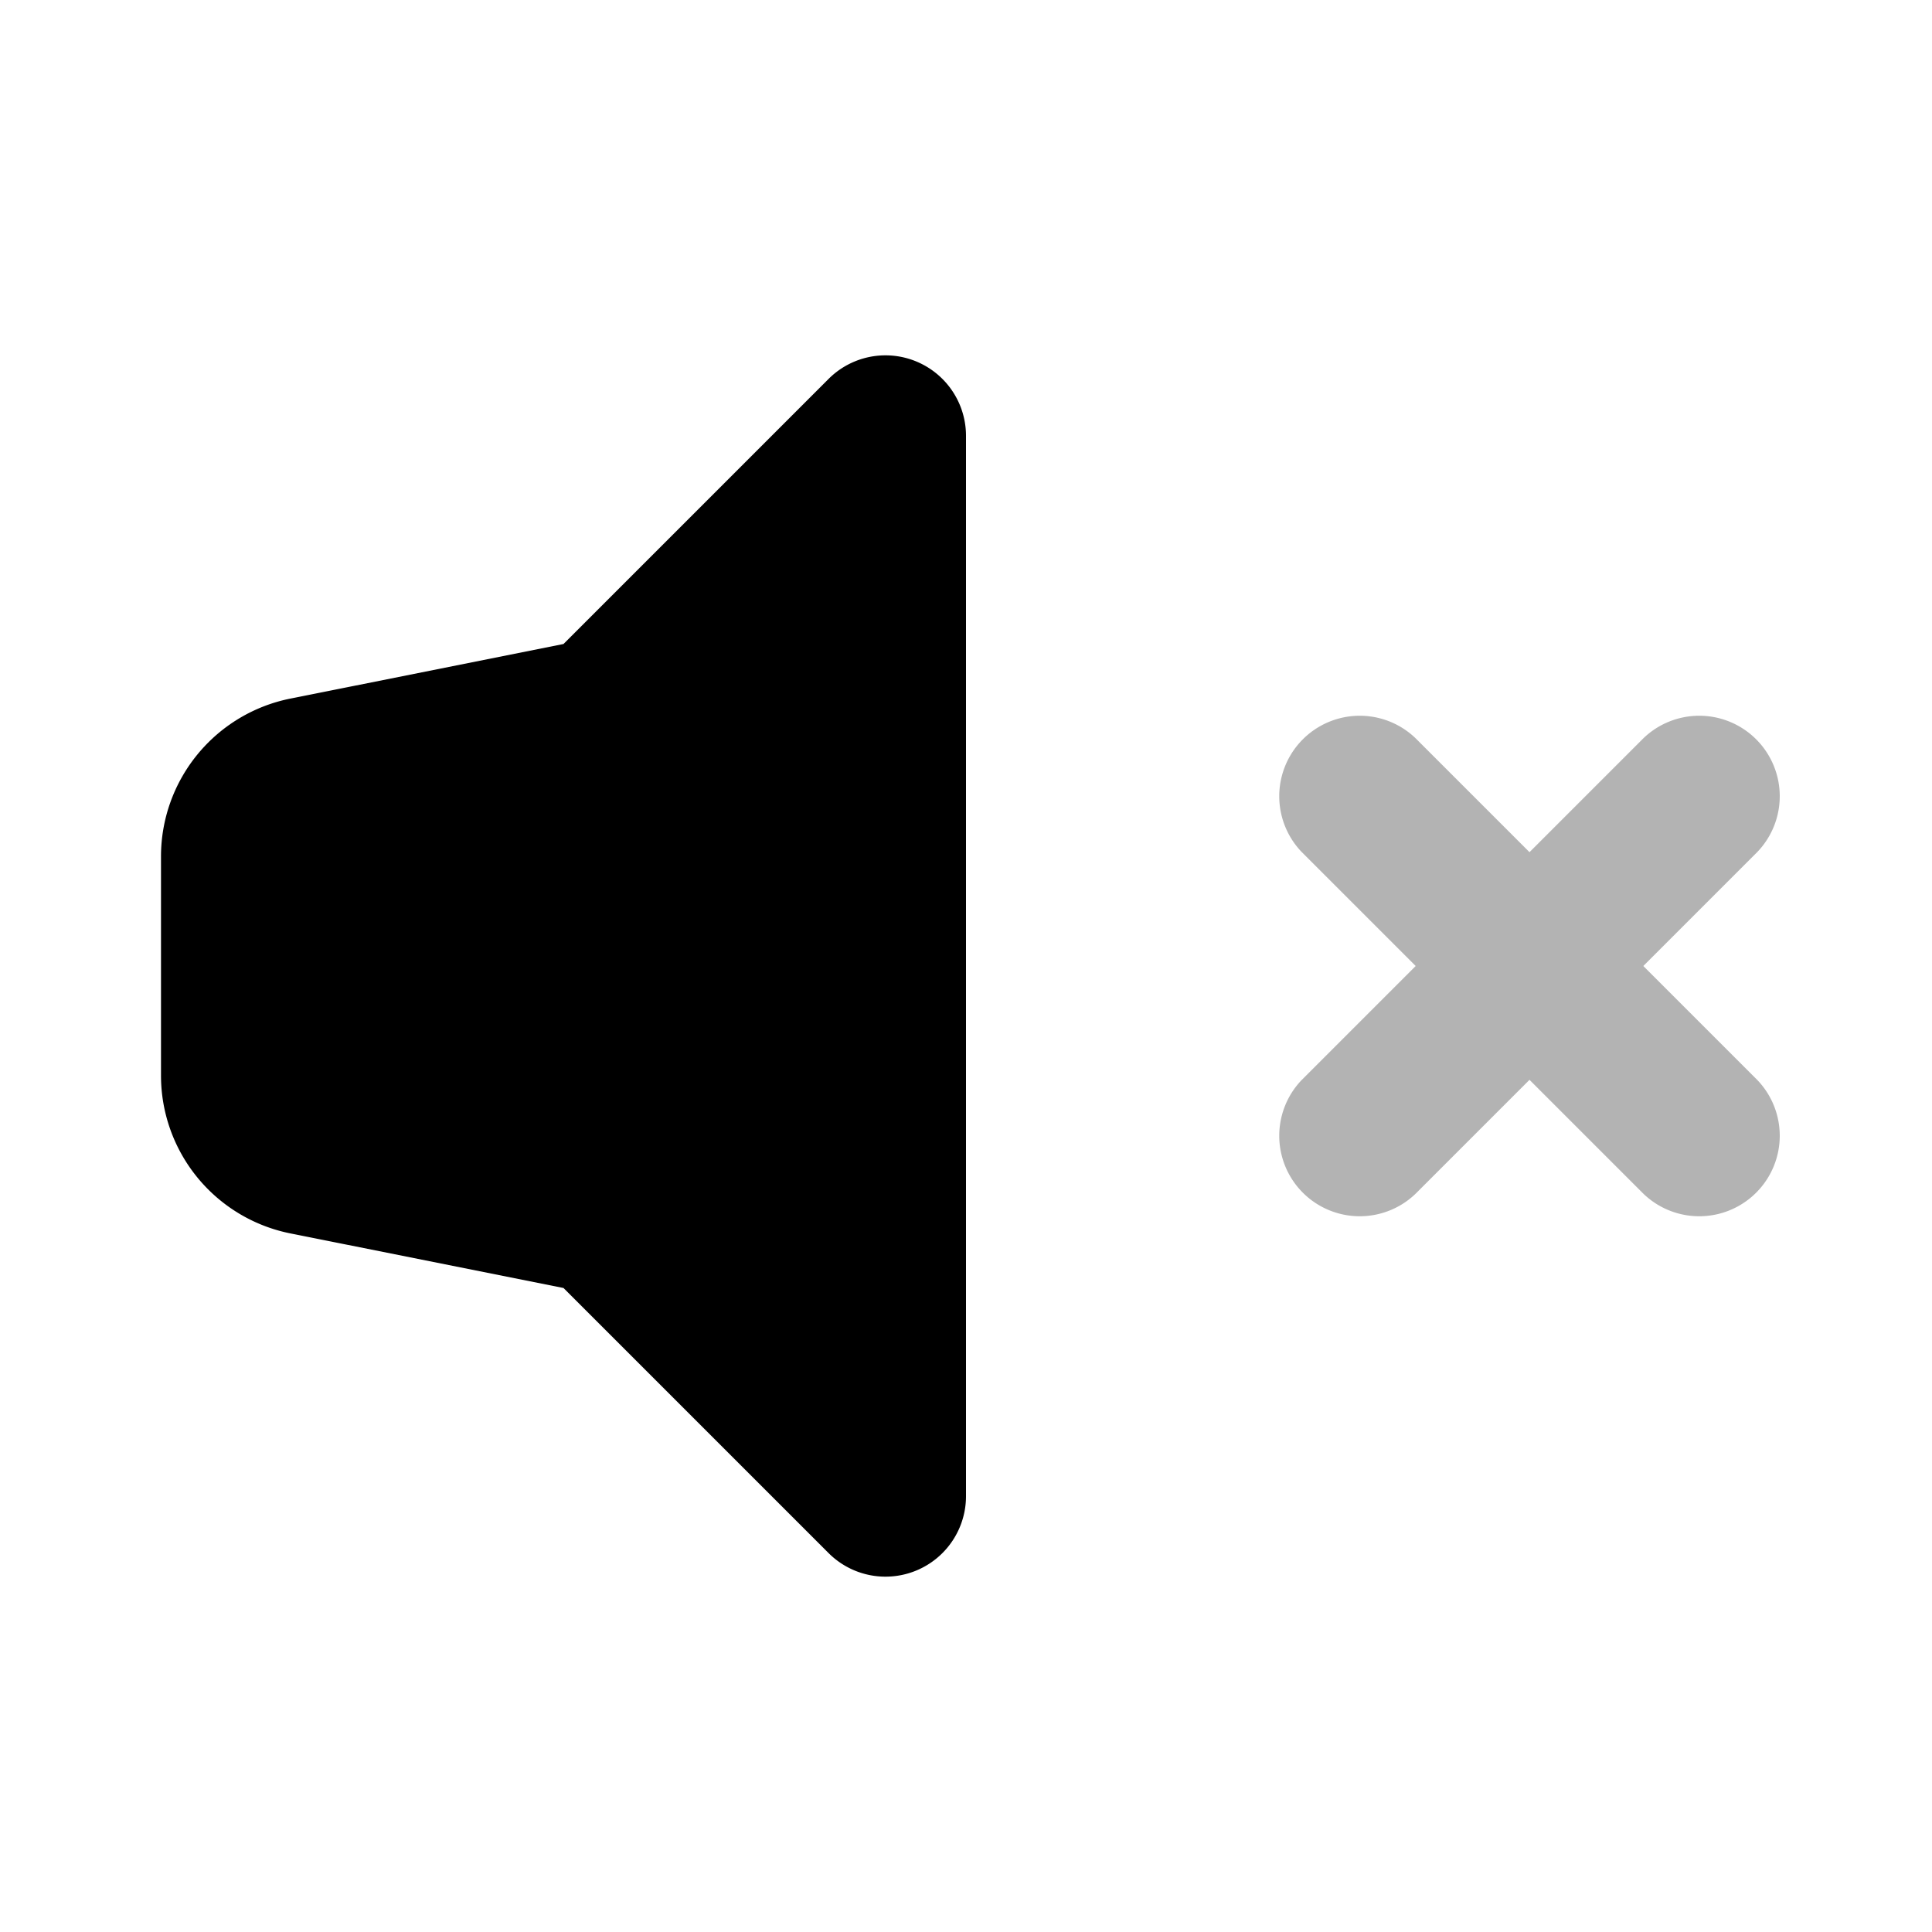 <svg width="24" height="24" xmlns="http://www.w3.org/2000/svg"><g fill="none" fill-rule="evenodd"><path d="M0 0H24V24H0z"/><path d="M17.586 12l-1.414-1.414a1 1 0 0 1 1.414-1.414L19 10.586l1.414-1.414a1 1 0 0 1 1.414 1.414L20.414 12l1.414 1.414a1 1 0 0 1-1.414 1.414L19 13.414l-1.414 1.414a1 1 0 0 1-1.414-1.414L17.586 12z" fill="#000" opacity=".3"/><path d="M7 16l-3.392-.678A2 2 0 0 1 2 13.36v-2.72a2 2 0 0 1 1.608-1.962L7 8l3.293-3.293A1 1 0 0 1 12 5.414v13.172a1 1 0 0 1-1.707.707L7 16z" fill="#000"/></g></svg>